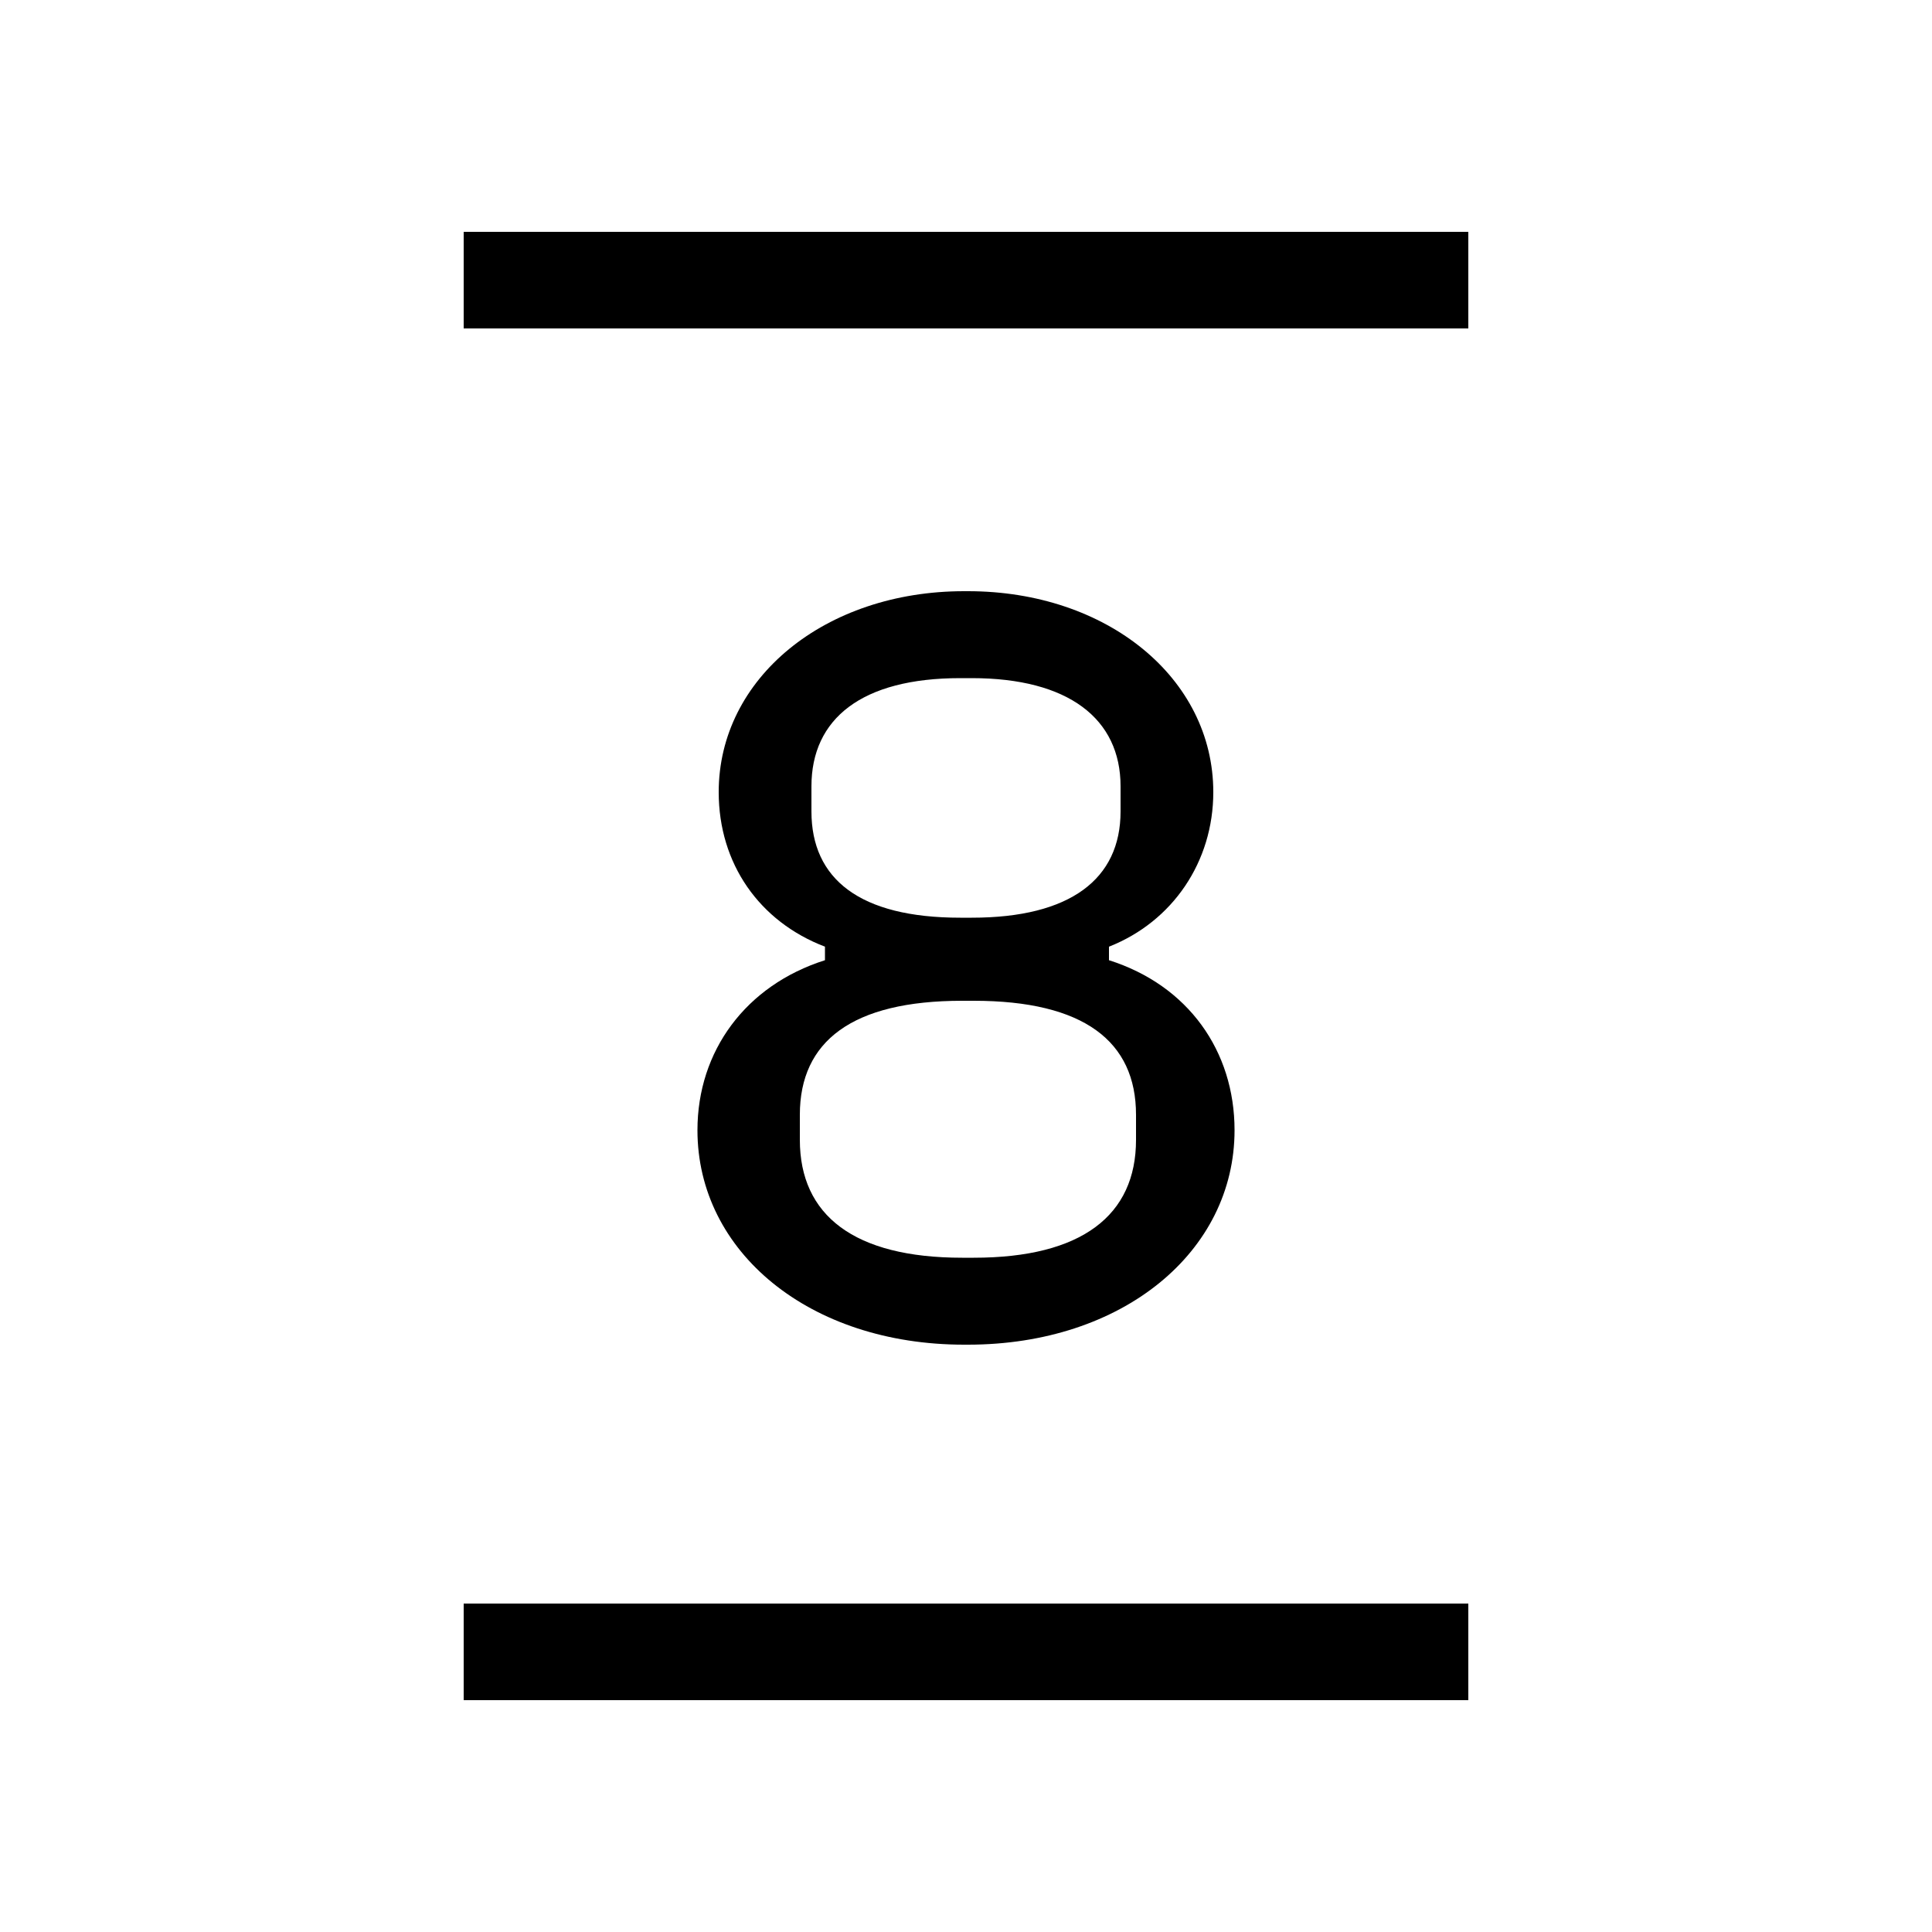 <svg xmlns="http://www.w3.org/2000/svg" width="24" height="24" fill="none" viewBox="0 0 24 24"><path fill="#000" d="M11.976 16.704H12.024C13.944 16.704 15.336 15.552 15.336 14.04C15.336 13.056 14.76 12.24 13.776 11.928V11.76C14.568 11.448 15.072 10.704 15.072 9.84C15.072 8.424 13.752 7.344 12.024 7.344H11.976C10.248 7.344 8.928 8.424 8.928 9.84C8.928 10.728 9.432 11.448 10.248 11.76V11.928C9.264 12.24 8.664 13.056 8.664 14.04C8.664 15.552 10.056 16.704 11.976 16.704ZM5.76 21.12H18.24V19.92H5.76V21.12ZM5.76 4.08H18.24V2.88H5.76V4.08ZM9.936 14.16V13.848C9.936 12.936 10.584 12.432 11.952 12.432H12.096C13.464 12.432 14.112 12.936 14.112 13.848V14.16C14.112 15.096 13.44 15.624 12.096 15.624H11.952C10.608 15.624 9.936 15.096 9.936 14.16ZM10.08 10.08V9.768C10.08 8.928 10.704 8.424 11.928 8.424H12.072C13.272 8.424 13.92 8.928 13.92 9.768V10.08C13.92 10.92 13.296 11.4 12.072 11.4H11.928C10.68 11.4 10.08 10.92 10.08 10.08Z"/></svg>